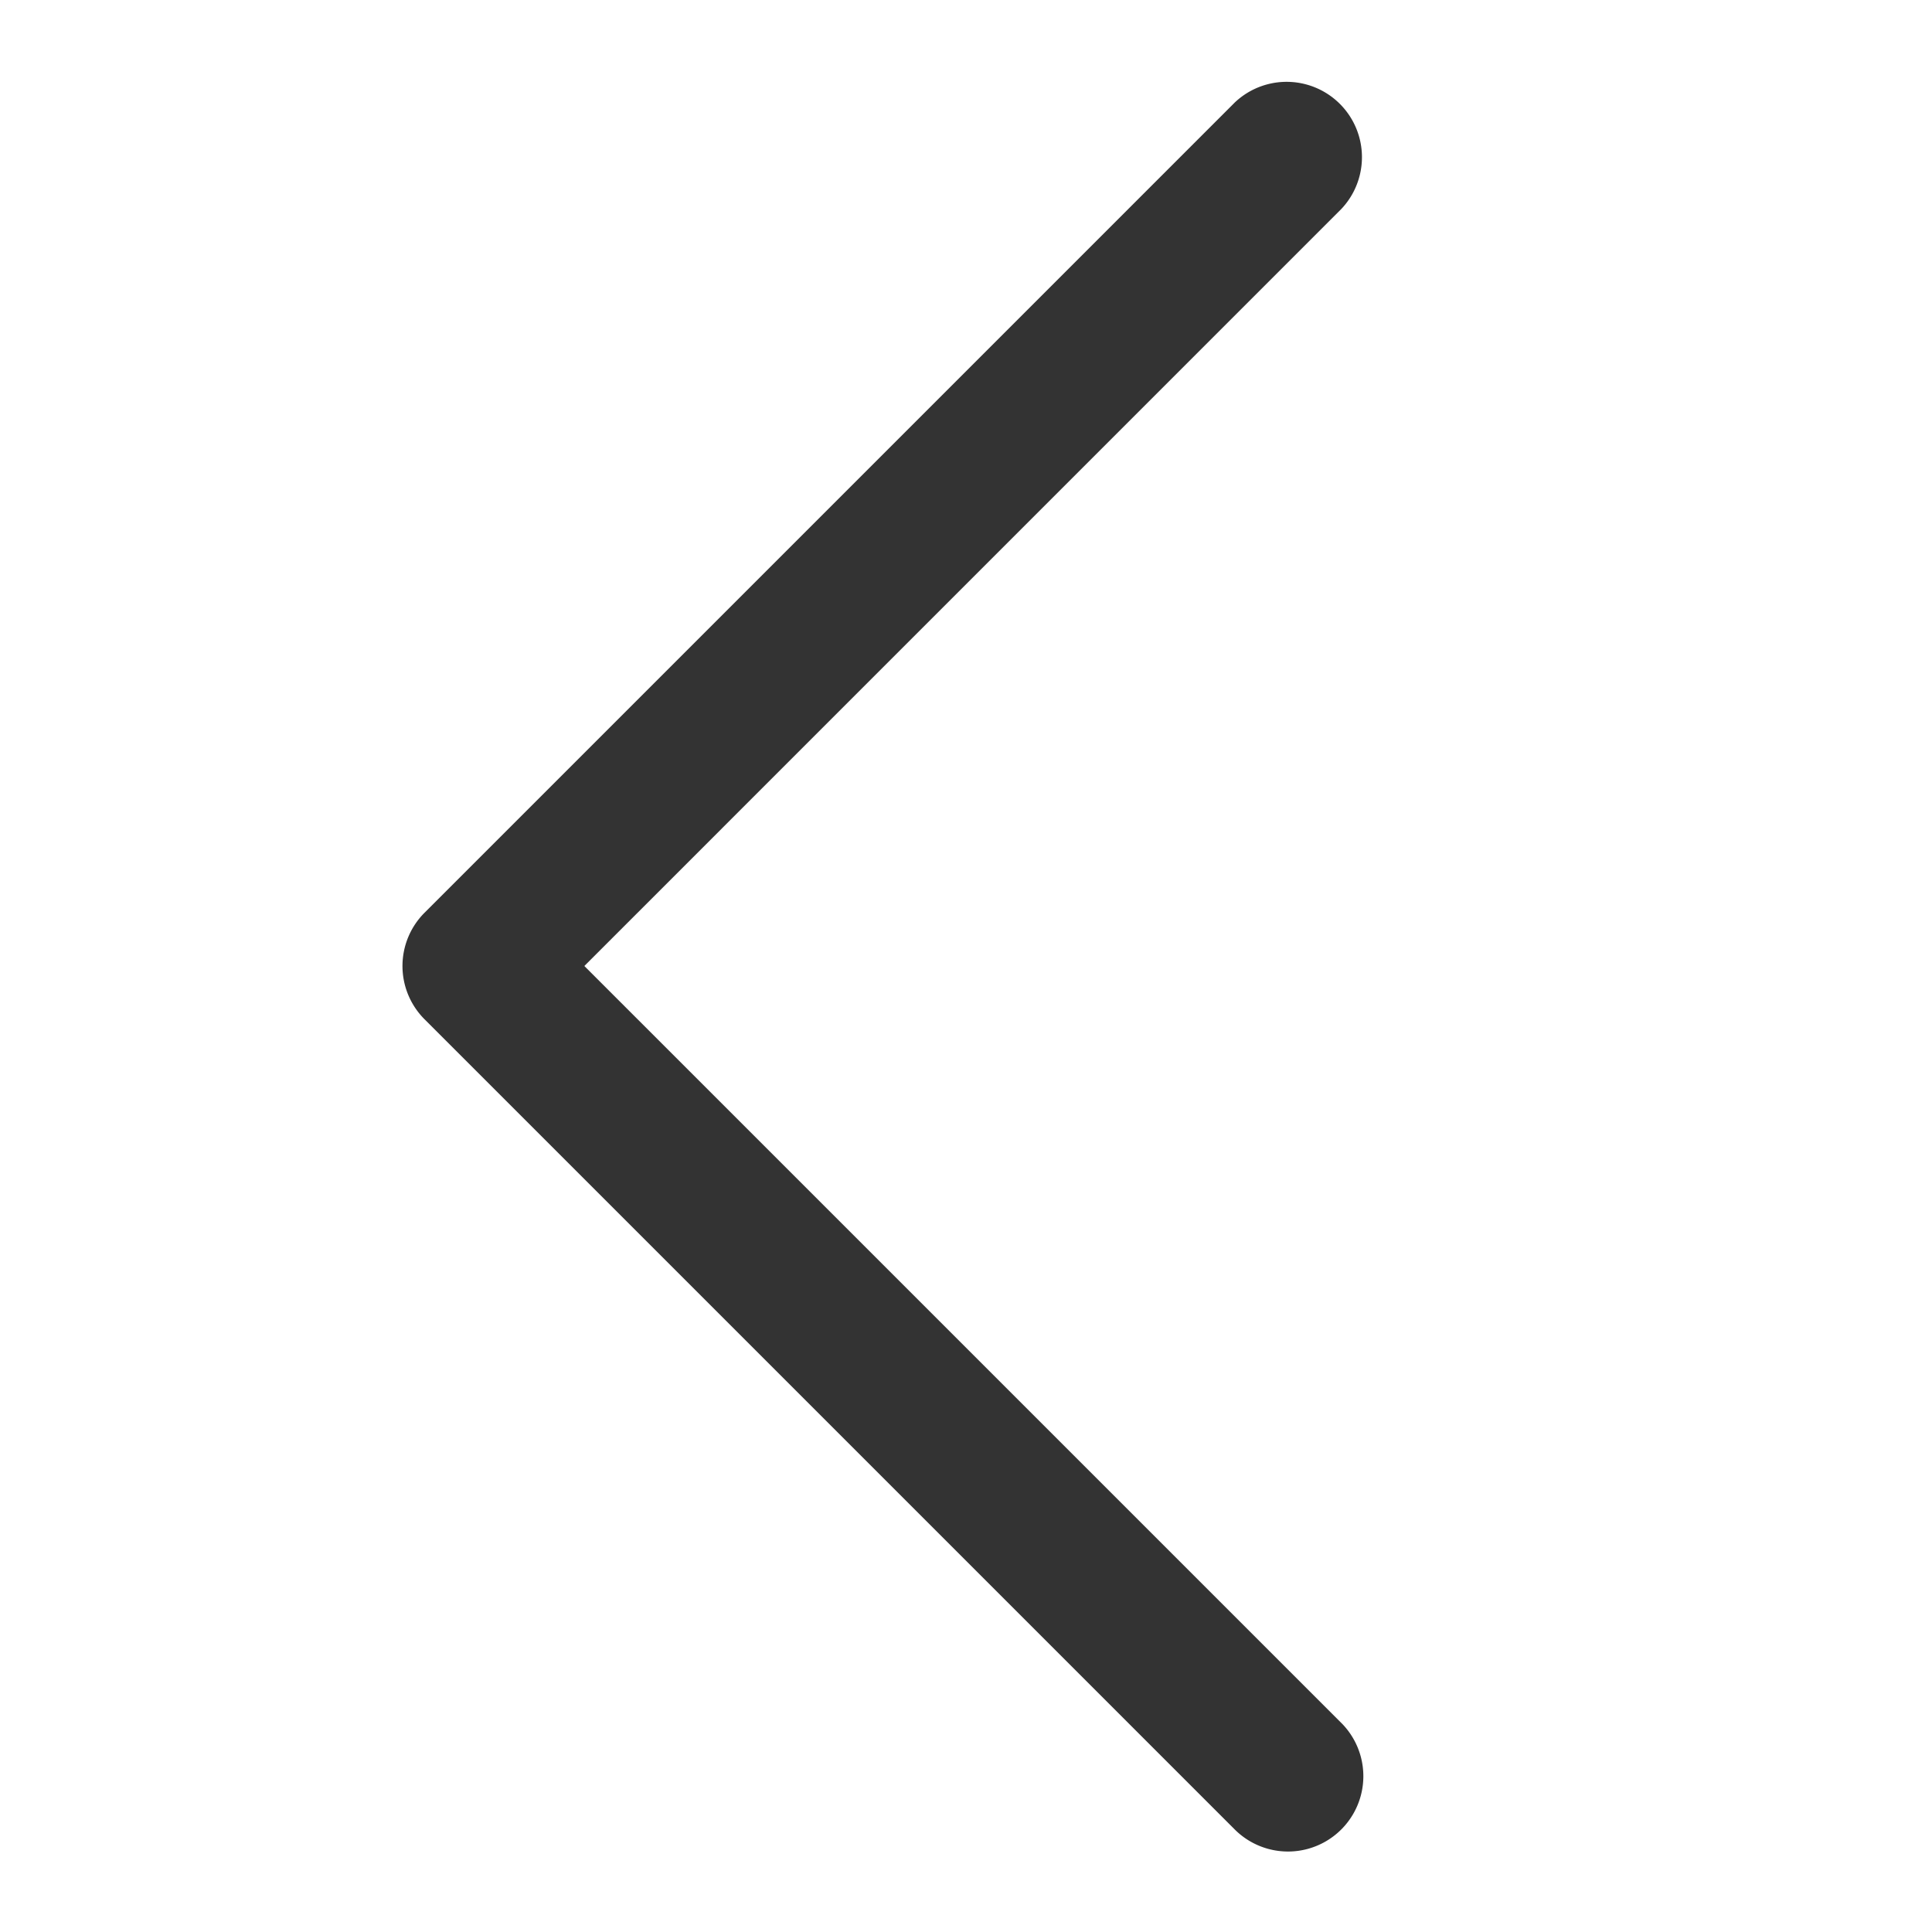 <svg xmlns="http://www.w3.org/2000/svg" class="{{- cn is defined ? cn : '' -}}" width="48" height="48" viewBox="0 0 48 48"><path fill="#333" d="M33.323 42.804a1.871 1.871 0 0 1-2.646 2.649l-20.13-20.13a1.872 1.872 0 0 1 0-2.646l20.13-20.13a1.872 1.872 0 0 1 2.646 2.647L14.518 24l18.805 18.805z"/></svg>
